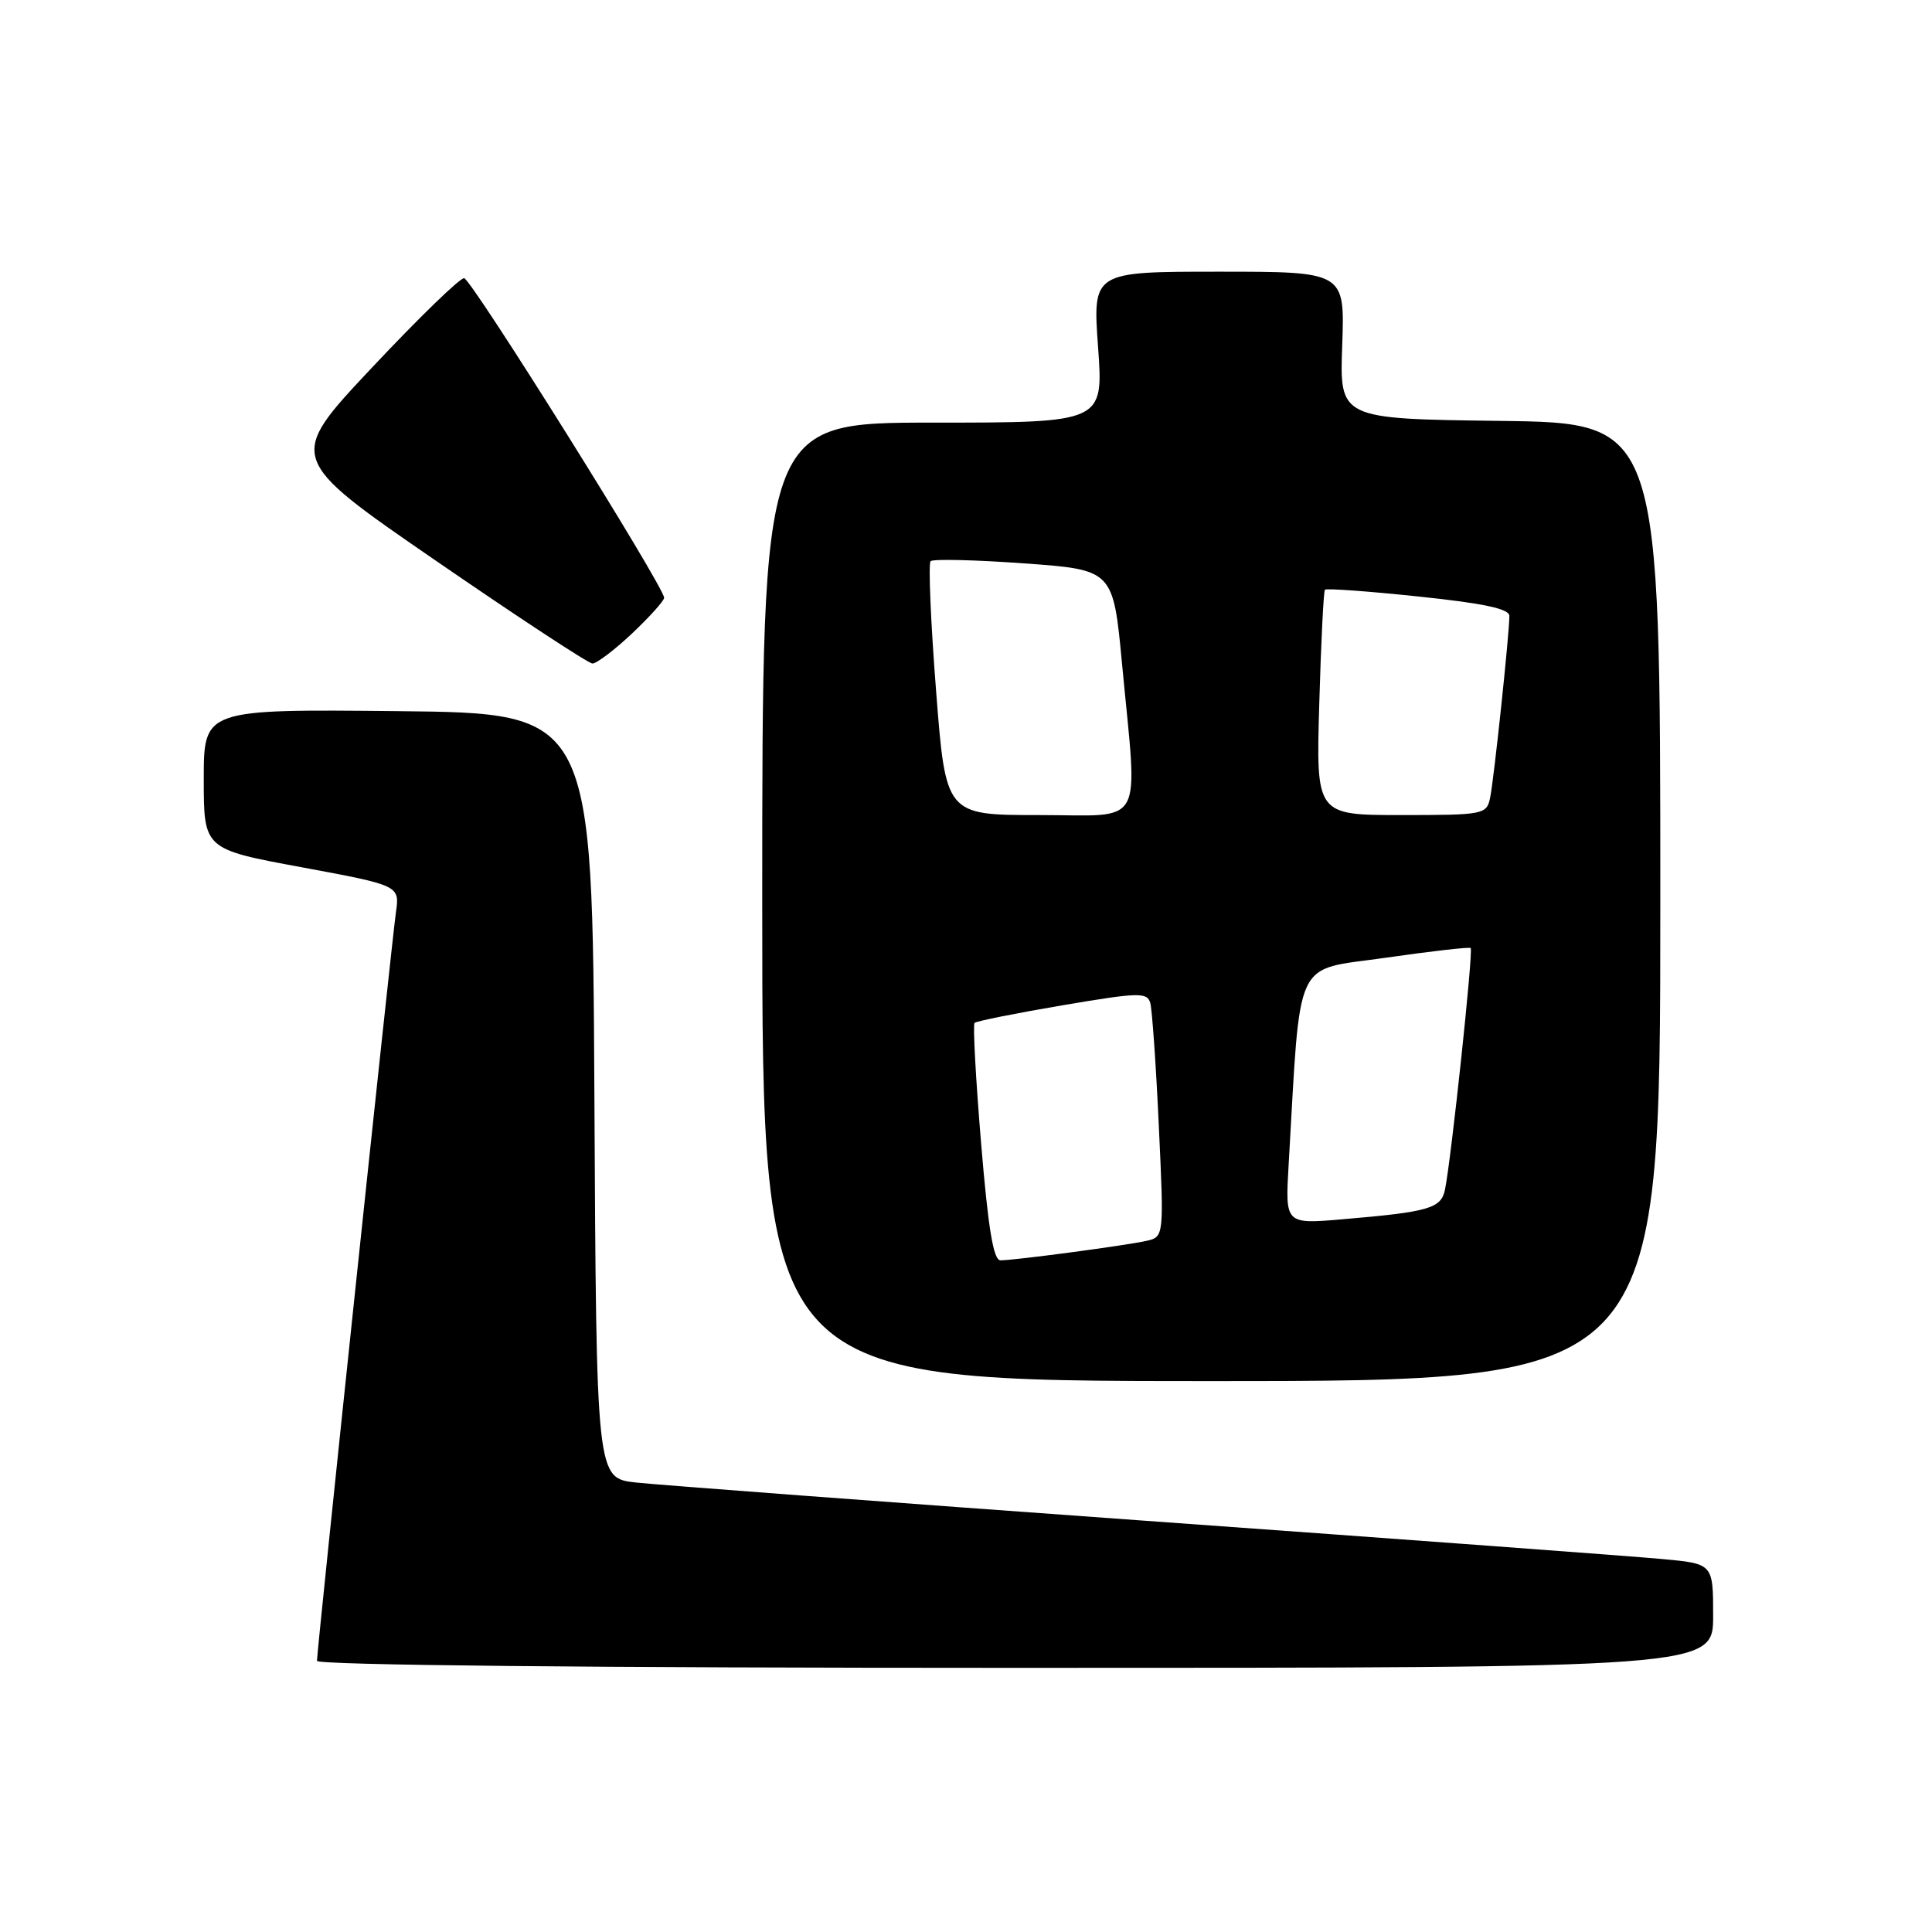 <?xml version="1.0" encoding="UTF-8" standalone="no"?>
<!DOCTYPE svg PUBLIC "-//W3C//DTD SVG 1.1//EN" "http://www.w3.org/Graphics/SVG/1.1/DTD/svg11.dtd" >
<svg xmlns="http://www.w3.org/2000/svg" xmlns:xlink="http://www.w3.org/1999/xlink" version="1.1" viewBox="0 0 256 256">
 <g >
 <path fill="currentColor"
d=" M 227.00 214.10 C 227.00 207.20 227.00 207.20 220.25 206.58 C 216.54 206.23 185.60 203.94 151.50 201.49 C 117.40 199.03 87.14 196.76 84.26 196.44 C 79.02 195.86 79.02 195.86 78.76 145.18 C 78.50 94.50 78.50 94.50 52.75 94.23 C 27.00 93.97 27.00 93.97 27.00 103.24 C 27.00 112.52 27.00 112.52 39.99 114.92 C 52.97 117.33 52.97 117.33 52.46 120.91 C 51.88 125.01 42.00 218.66 42.00 220.07 C 42.00 220.64 78.30 221.00 134.50 221.00 C 227.00 221.00 227.00 221.00 227.00 214.10 Z  M 220.00 119.52 C 220.00 56.04 220.00 56.04 198.75 55.77 C 177.50 55.50 177.50 55.50 177.85 45.75 C 178.20 36.00 178.20 36.00 161.49 36.00 C 144.78 36.00 144.78 36.00 145.50 46.00 C 146.22 56.00 146.22 56.00 123.61 56.00 C 101.00 56.00 101.00 56.00 101.00 119.50 C 101.00 183.00 101.00 183.00 160.50 183.00 C 220.00 183.00 220.00 183.00 220.00 119.52 Z  M 83.75 83.94 C 86.09 81.73 88.00 79.60 88.00 79.21 C 88.00 77.75 62.46 36.94 61.50 36.86 C 60.95 36.81 55.44 42.16 49.26 48.74 C 38.01 60.71 38.01 60.71 57.76 74.30 C 68.62 81.77 77.95 87.90 78.50 87.92 C 79.05 87.93 81.41 86.14 83.75 83.94 Z  M 130.00 151.48 C 129.29 142.94 128.90 135.77 129.13 135.54 C 129.36 135.31 134.59 134.26 140.76 133.21 C 150.93 131.49 152.01 131.46 152.42 132.91 C 152.66 133.78 153.18 141.12 153.55 149.20 C 154.24 163.90 154.24 163.90 151.87 164.43 C 149.08 165.05 134.43 167.00 132.57 167.00 C 131.63 167.00 130.94 162.79 130.00 151.48 Z  M 170.75 154.35 C 172.38 126.32 171.29 128.67 183.50 126.92 C 189.55 126.05 194.67 125.46 194.87 125.62 C 195.25 125.91 192.28 153.75 191.46 157.67 C 190.94 160.12 189.32 160.59 177.89 161.56 C 170.29 162.21 170.29 162.21 170.75 154.35 Z  M 124.03 91.46 C 123.32 82.36 123.00 74.67 123.31 74.36 C 123.62 74.05 129.18 74.18 135.68 74.65 C 147.50 75.50 147.50 75.50 148.68 88.00 C 150.76 110.11 151.92 108.00 137.65 108.00 C 125.31 108.00 125.31 108.00 124.03 91.46 Z  M 174.81 93.25 C 175.04 85.14 175.38 78.34 175.56 78.14 C 175.74 77.94 181.32 78.34 187.95 79.04 C 196.59 79.94 200.00 80.67 200.00 81.61 C 200.00 83.96 197.94 103.44 197.44 105.75 C 196.98 107.92 196.57 108.00 185.67 108.00 C 174.38 108.00 174.38 108.00 174.81 93.25 Z "/>
</g>
</svg>